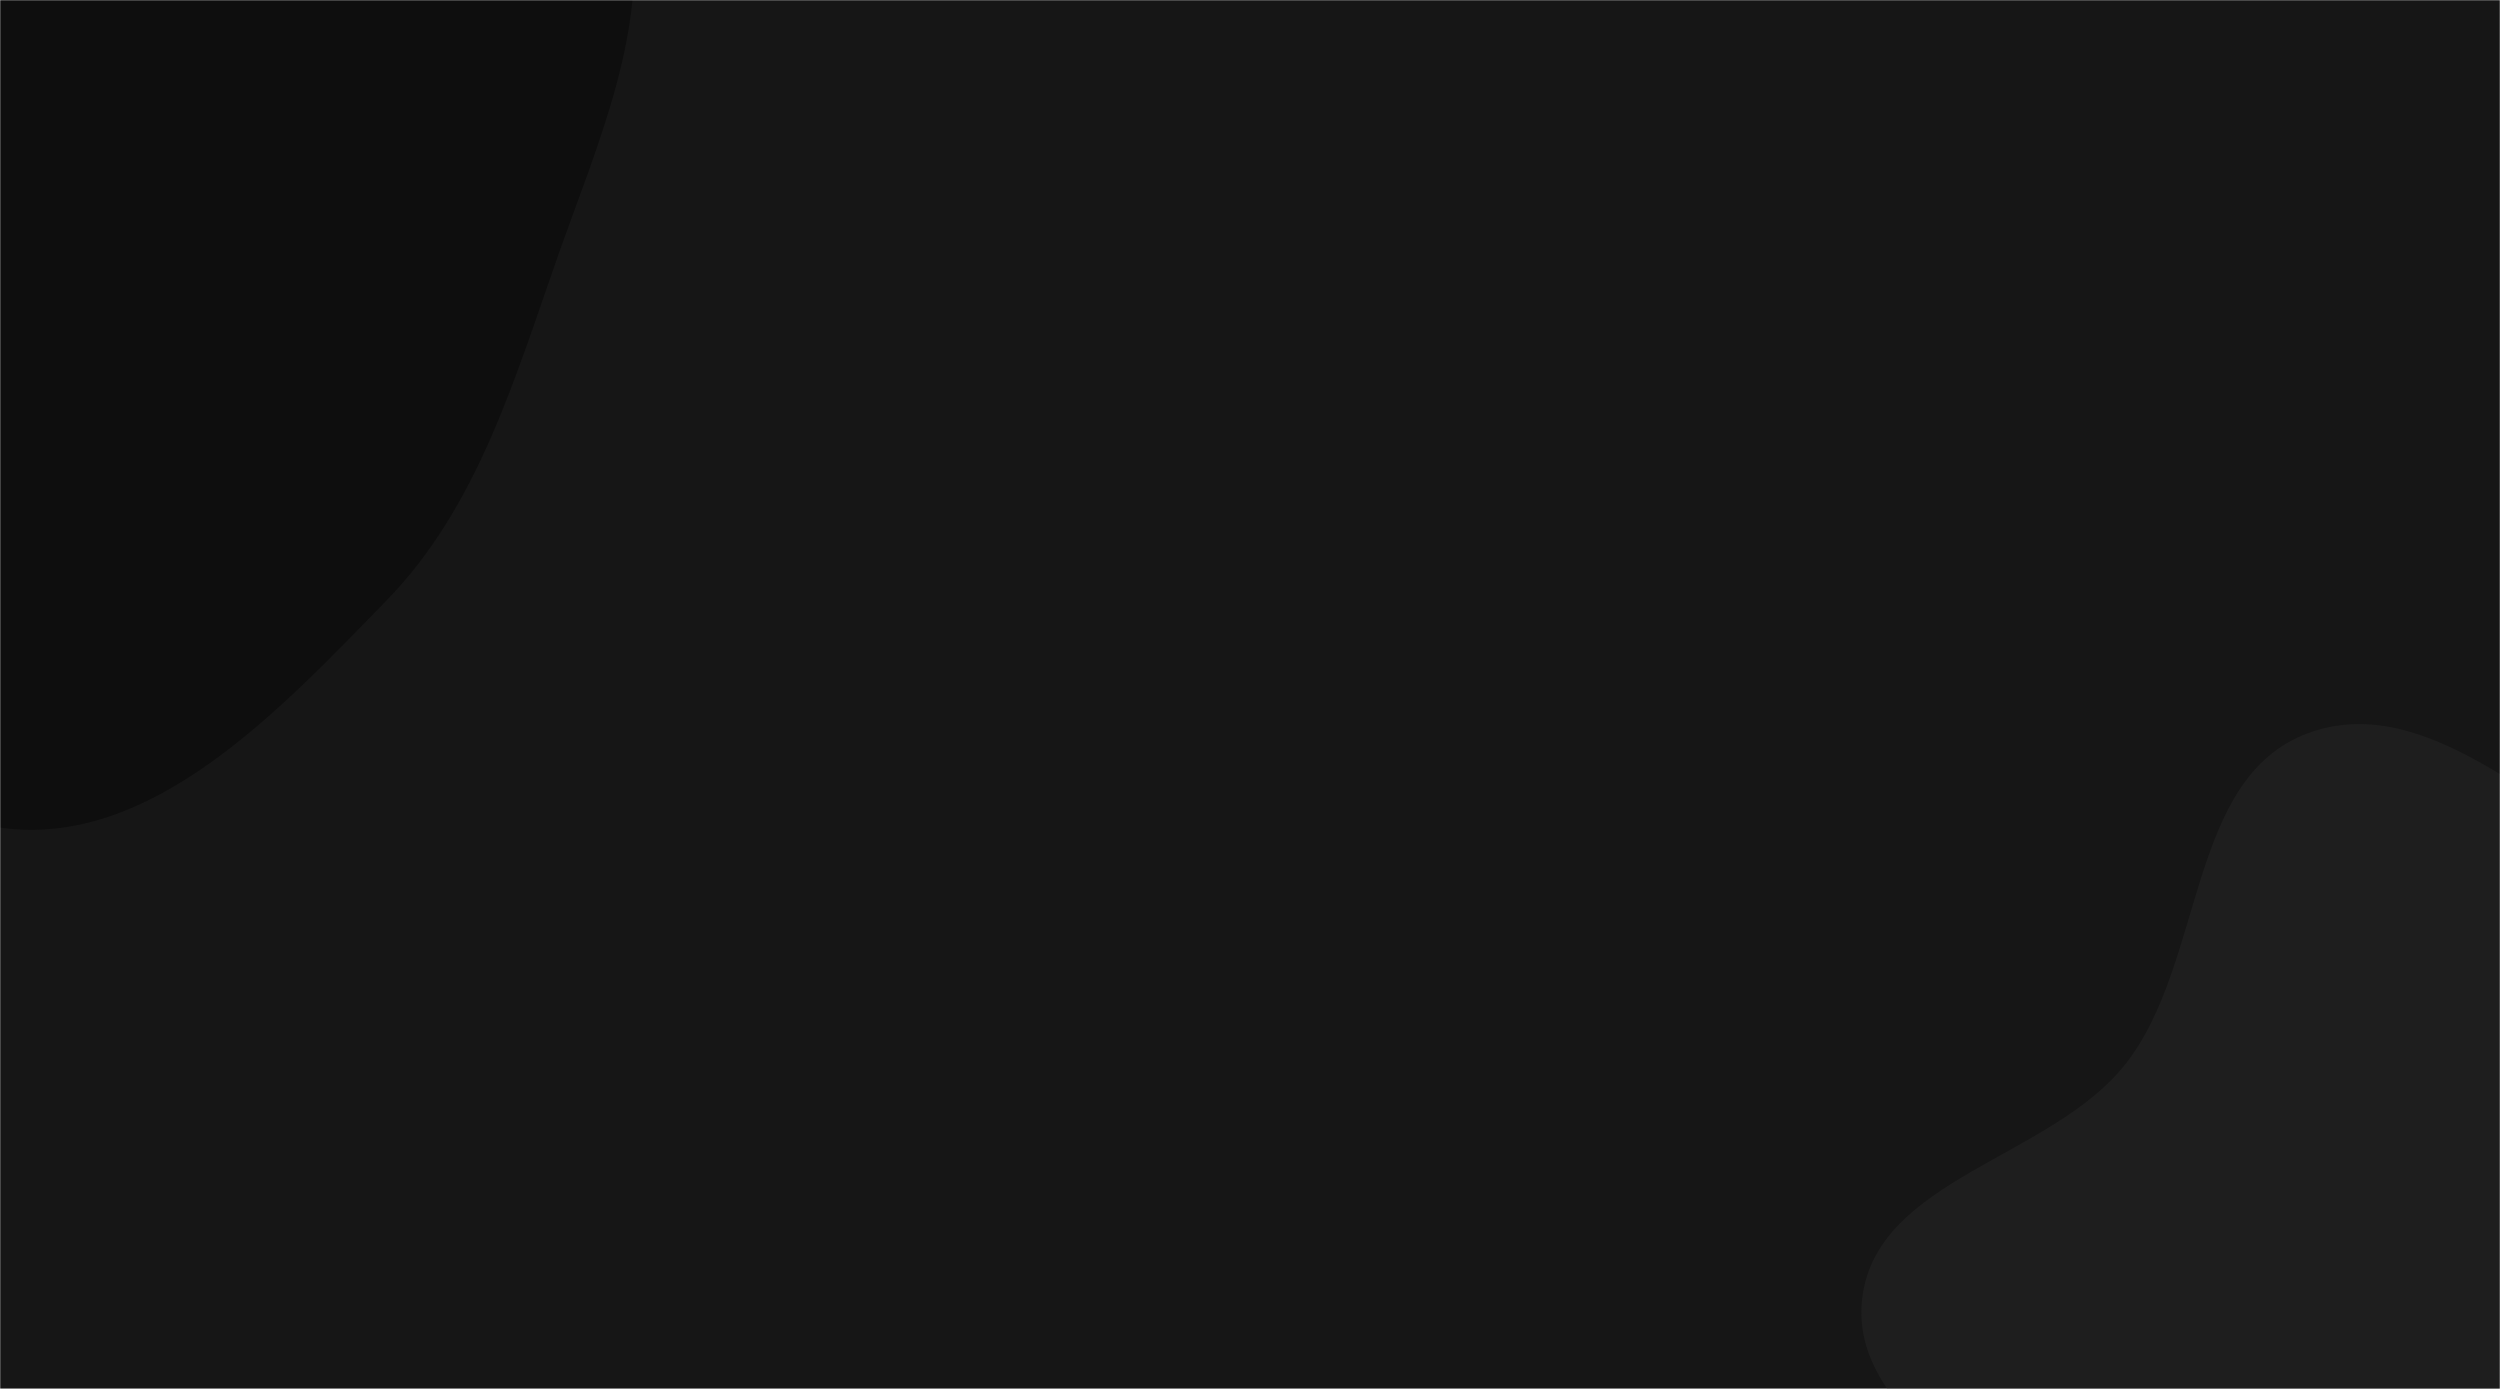 <svg xmlns="http://www.w3.org/2000/svg" version="1.1" width="1440" height="800" preserveAspectRatio="none" viewBox="0 0 1440 800">
    <g mask="url(&quot;#SvgjsMask1000&quot;)" fill="none">
        <rect width="1440" height="800" x="0" y="0" fill="rgba(22, 22, 22, 1)" />
        <path d="M0,476.693C86.874,489.089,161.167,408.937,222.428,346.105C275.286,291.891,296.381,218.261,321.582,146.861C344.605,81.631,374.199,16.07,363.008,-52.193C351.914,-119.861,302.737,-171.705,260.5,-225.724C216.046,-282.579,174.564,-342.725,110.246,-375.464C37.964,-412.257,-43.943,-436.019,-123.703,-421.292C-207.264,-405.863,-284.881,-359.191,-337.828,-292.73C-389.769,-227.531,-412.348,-142.613,-412.123,-59.254C-411.916,17.627,-378.703,89.387,-336.625,153.731C-298.925,211.379,-234.764,240.272,-185.06,287.959C-120.167,350.219,-89.028,463.989,0,476.693" fill="#0e0e0e" />
        <path d="M1440 1078.206C1510.147 1075.895 1583.454 1153.032 1642.861 1115.659 1702.095 1078.396 1676.822 984.251 1696.228 917.015 1712.156 861.828 1749.52 813.274 1746.695 755.904 1743.733 695.754 1719.318 637.654 1680.216 591.852 1640.953 545.862 1582.583 526.166 1528.122 499.883 1462.692 468.306 1397.22 397.076 1329.132 422.417 1259.76 448.235 1270.057 554.902 1224.189 612.999 1181.525 667.037 1081.419 678.894 1072.716 747.192 1063.977 815.776 1159.471 852.171 1185.553 916.202 1213.451 984.691 1165.983 1089.593 1228.365 1129.311 1290.848 1169.093 1365.967 1080.644 1440 1078.206" fill="#1e1e1e" />
    </g>
    <defs>
        <mask id="SvgjsMask1000">
            <rect width="1440" height="800" fill="#ffffff" />
        </mask>
    </defs>
</svg>
